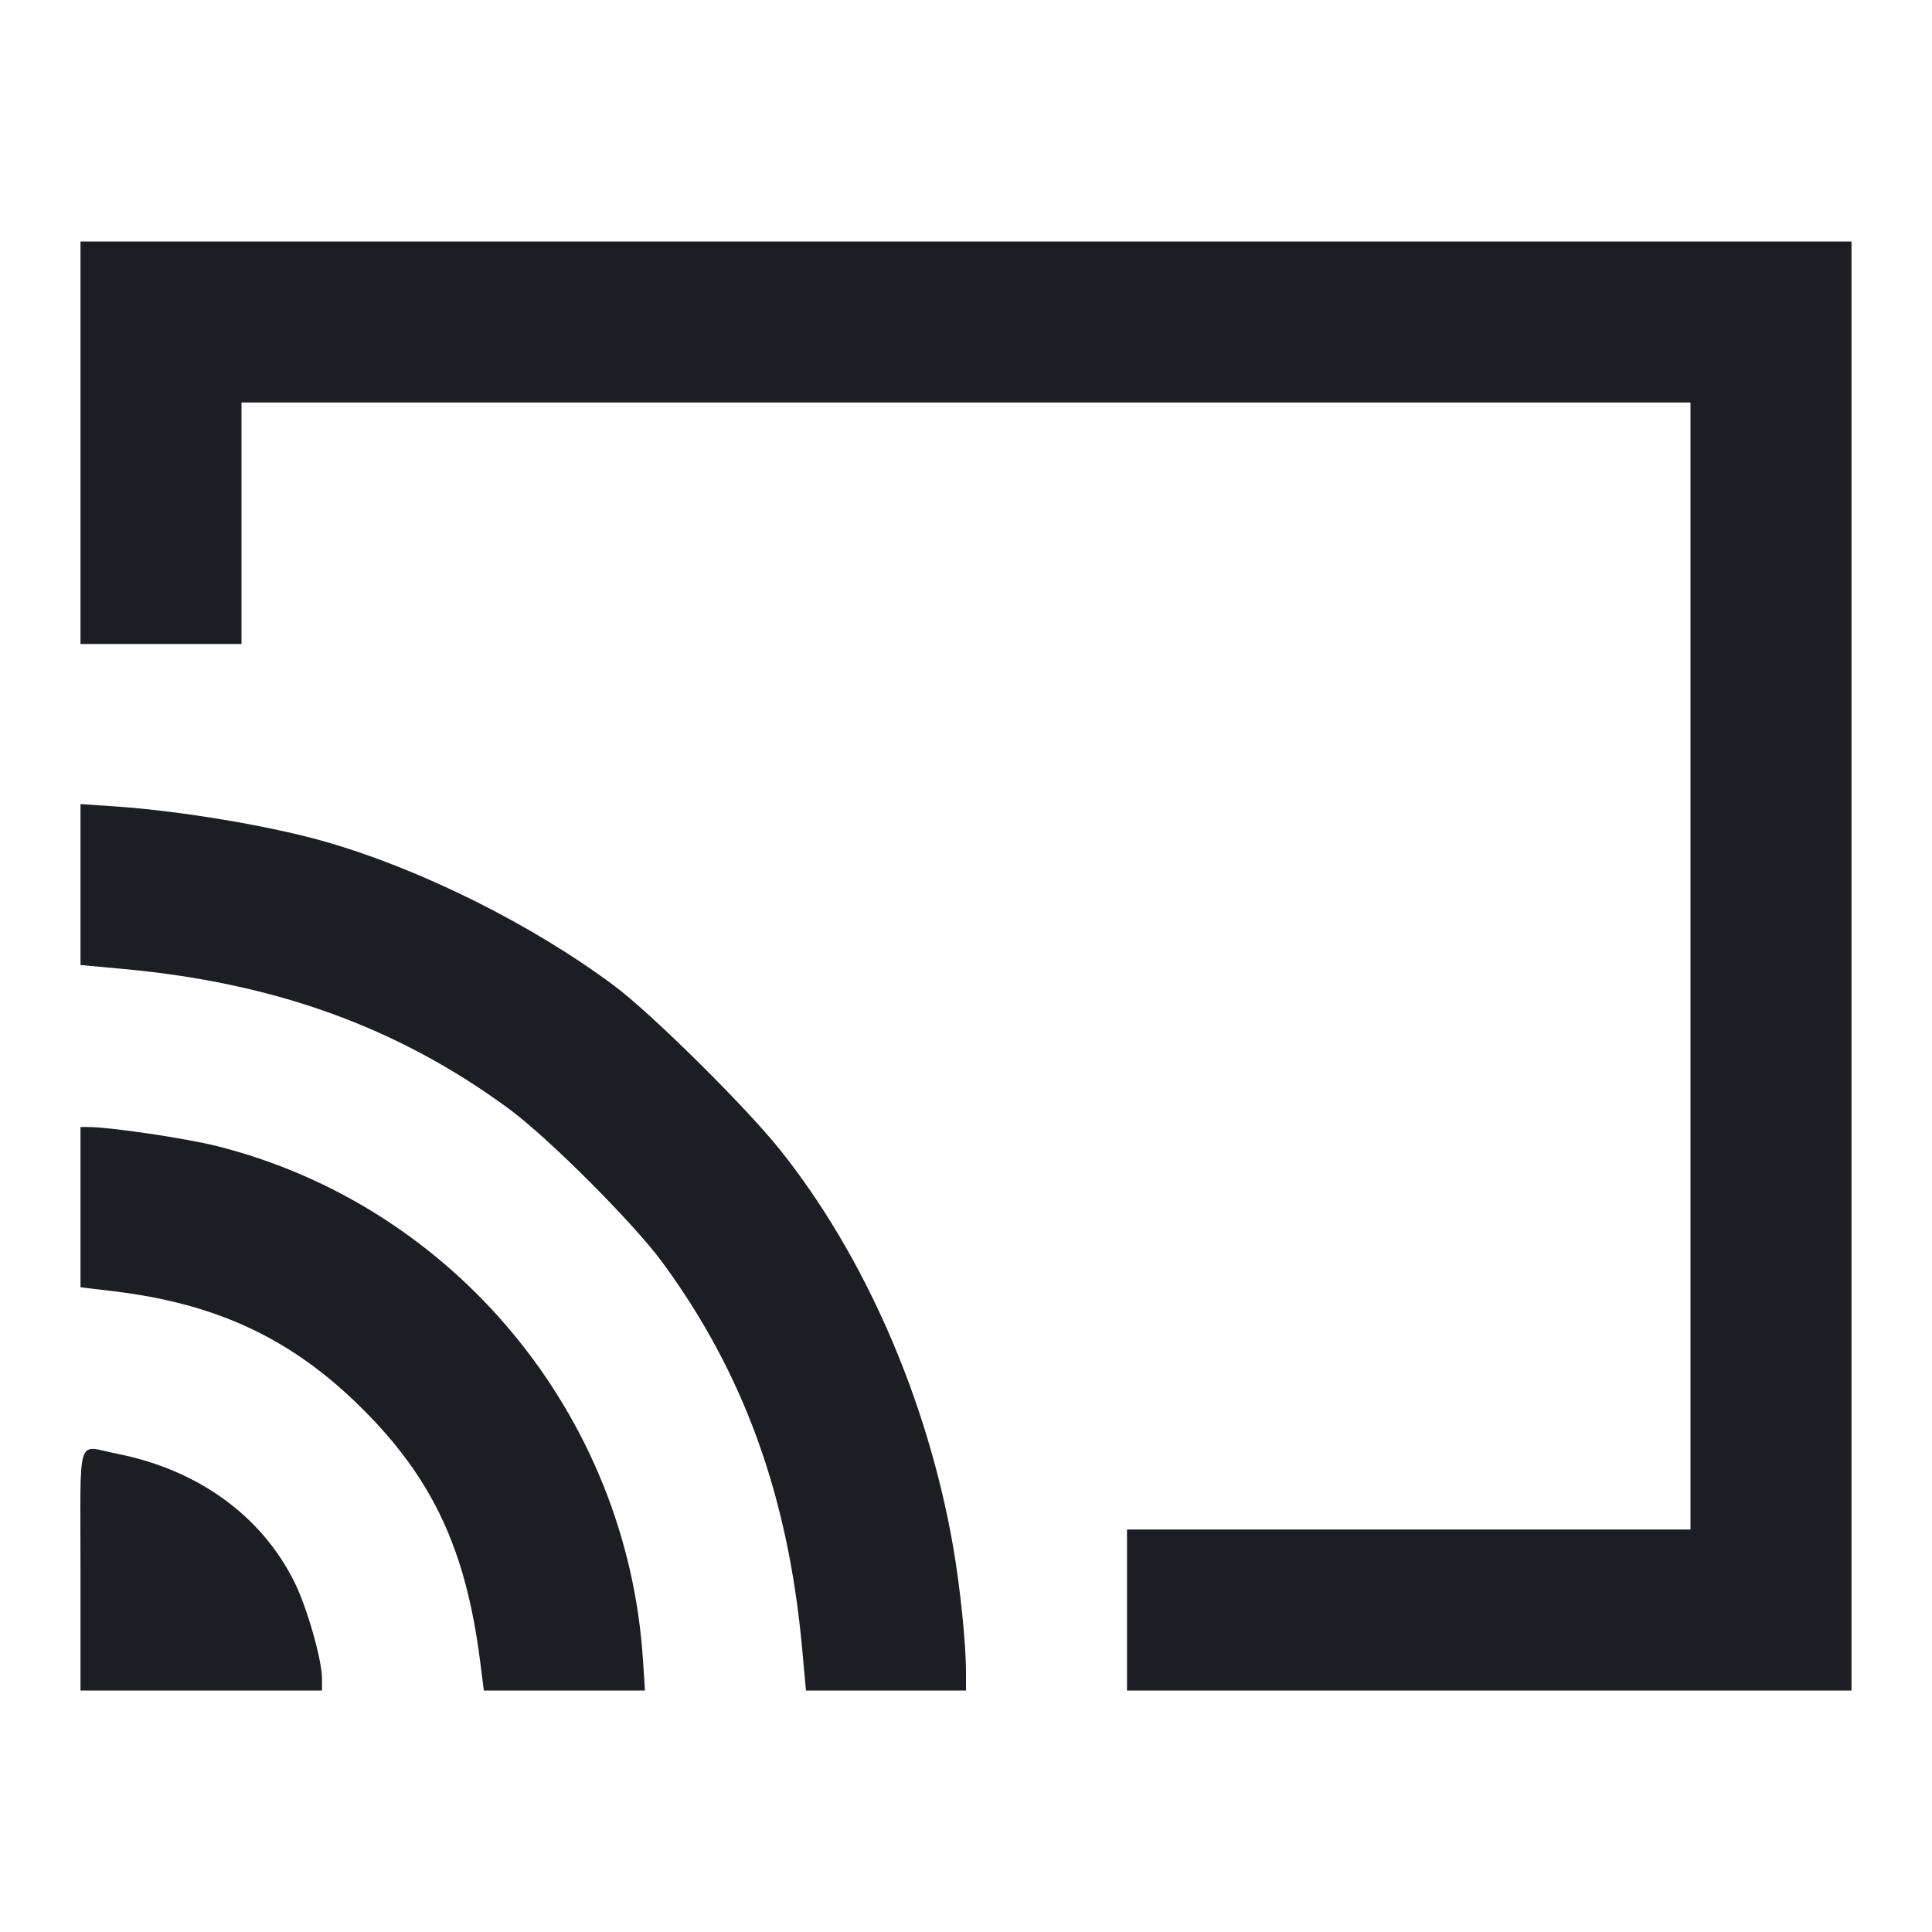 <svg viewBox="0 0 2400 2400" fill="none" xmlns="http://www.w3.org/2000/svg"><path d="M100.000 550.000 L 100.000 800.000 200.000 800.000 L 300.000 800.000 300.000 650.000 L 300.000 500.000 1200.000 500.000 L 2100.000 500.000 2100.000 1200.000 L 2100.000 1900.000 1750.000 1900.000 L 1400.000 1900.000 1400.000 2000.000 L 1400.000 2100.000 1850.000 2100.000 L 2300.000 2100.000 2300.000 1200.000 L 2300.000 300.000 1200.000 300.000 L 100.000 300.000 100.000 550.000 M100.000 1098.827 L 100.000 1198.798 152.263 1203.572 C 341.859 1220.892,494.241 1276.058,632.000 1377.249 C 680.900 1413.169,786.831 1519.100,822.751 1568.000 C 923.942 1705.759,979.108 1858.141,996.428 2047.737 L 1001.202 2100.000 1100.601 2100.000 L 1200.000 2100.000 1199.997 2077.000 C 1199.992 2041.536,1192.694 1970.848,1183.789 1920.000 C 1151.941 1738.152,1073.727 1559.230,968.715 1428.000 C 925.650 1374.184,809.140 1258.945,762.997 1224.527 C 661.580 1148.880,524.858 1080.556,405.938 1046.094 C 337.125 1026.153,224.479 1007.243,141.000 1001.619 L 100.000 998.856 100.000 1098.827 M100.000 1499.550 L 100.000 1599.100 141.000 1604.019 C 270.264 1619.527,363.284 1663.452,450.144 1750.000 C 537.604 1837.145,578.753 1925.251,596.326 2063.000 L 601.047 2100.000 701.125 2100.000 L 801.203 2100.000 798.644 2060.951 C 778.733 1757.136,563.719 1498.013,269.973 1423.826 C 231.095 1414.007,136.573 1400.020,109.000 1400.005 L 100.000 1400.000 100.000 1499.550 M100.000 1950.000 L 100.000 2100.000 250.000 2100.000 L 400.000 2100.000 399.990 2085.000 C 399.974 2062.075,381.532 1997.309,366.103 1966.000 C 325.195 1882.983,245.779 1825.512,144.648 1805.739 C 94.416 1795.918,100.000 1777.875,100.000 1950.000 " fill="#1D1E23" stroke="none" fill-rule="evenodd"/></svg>